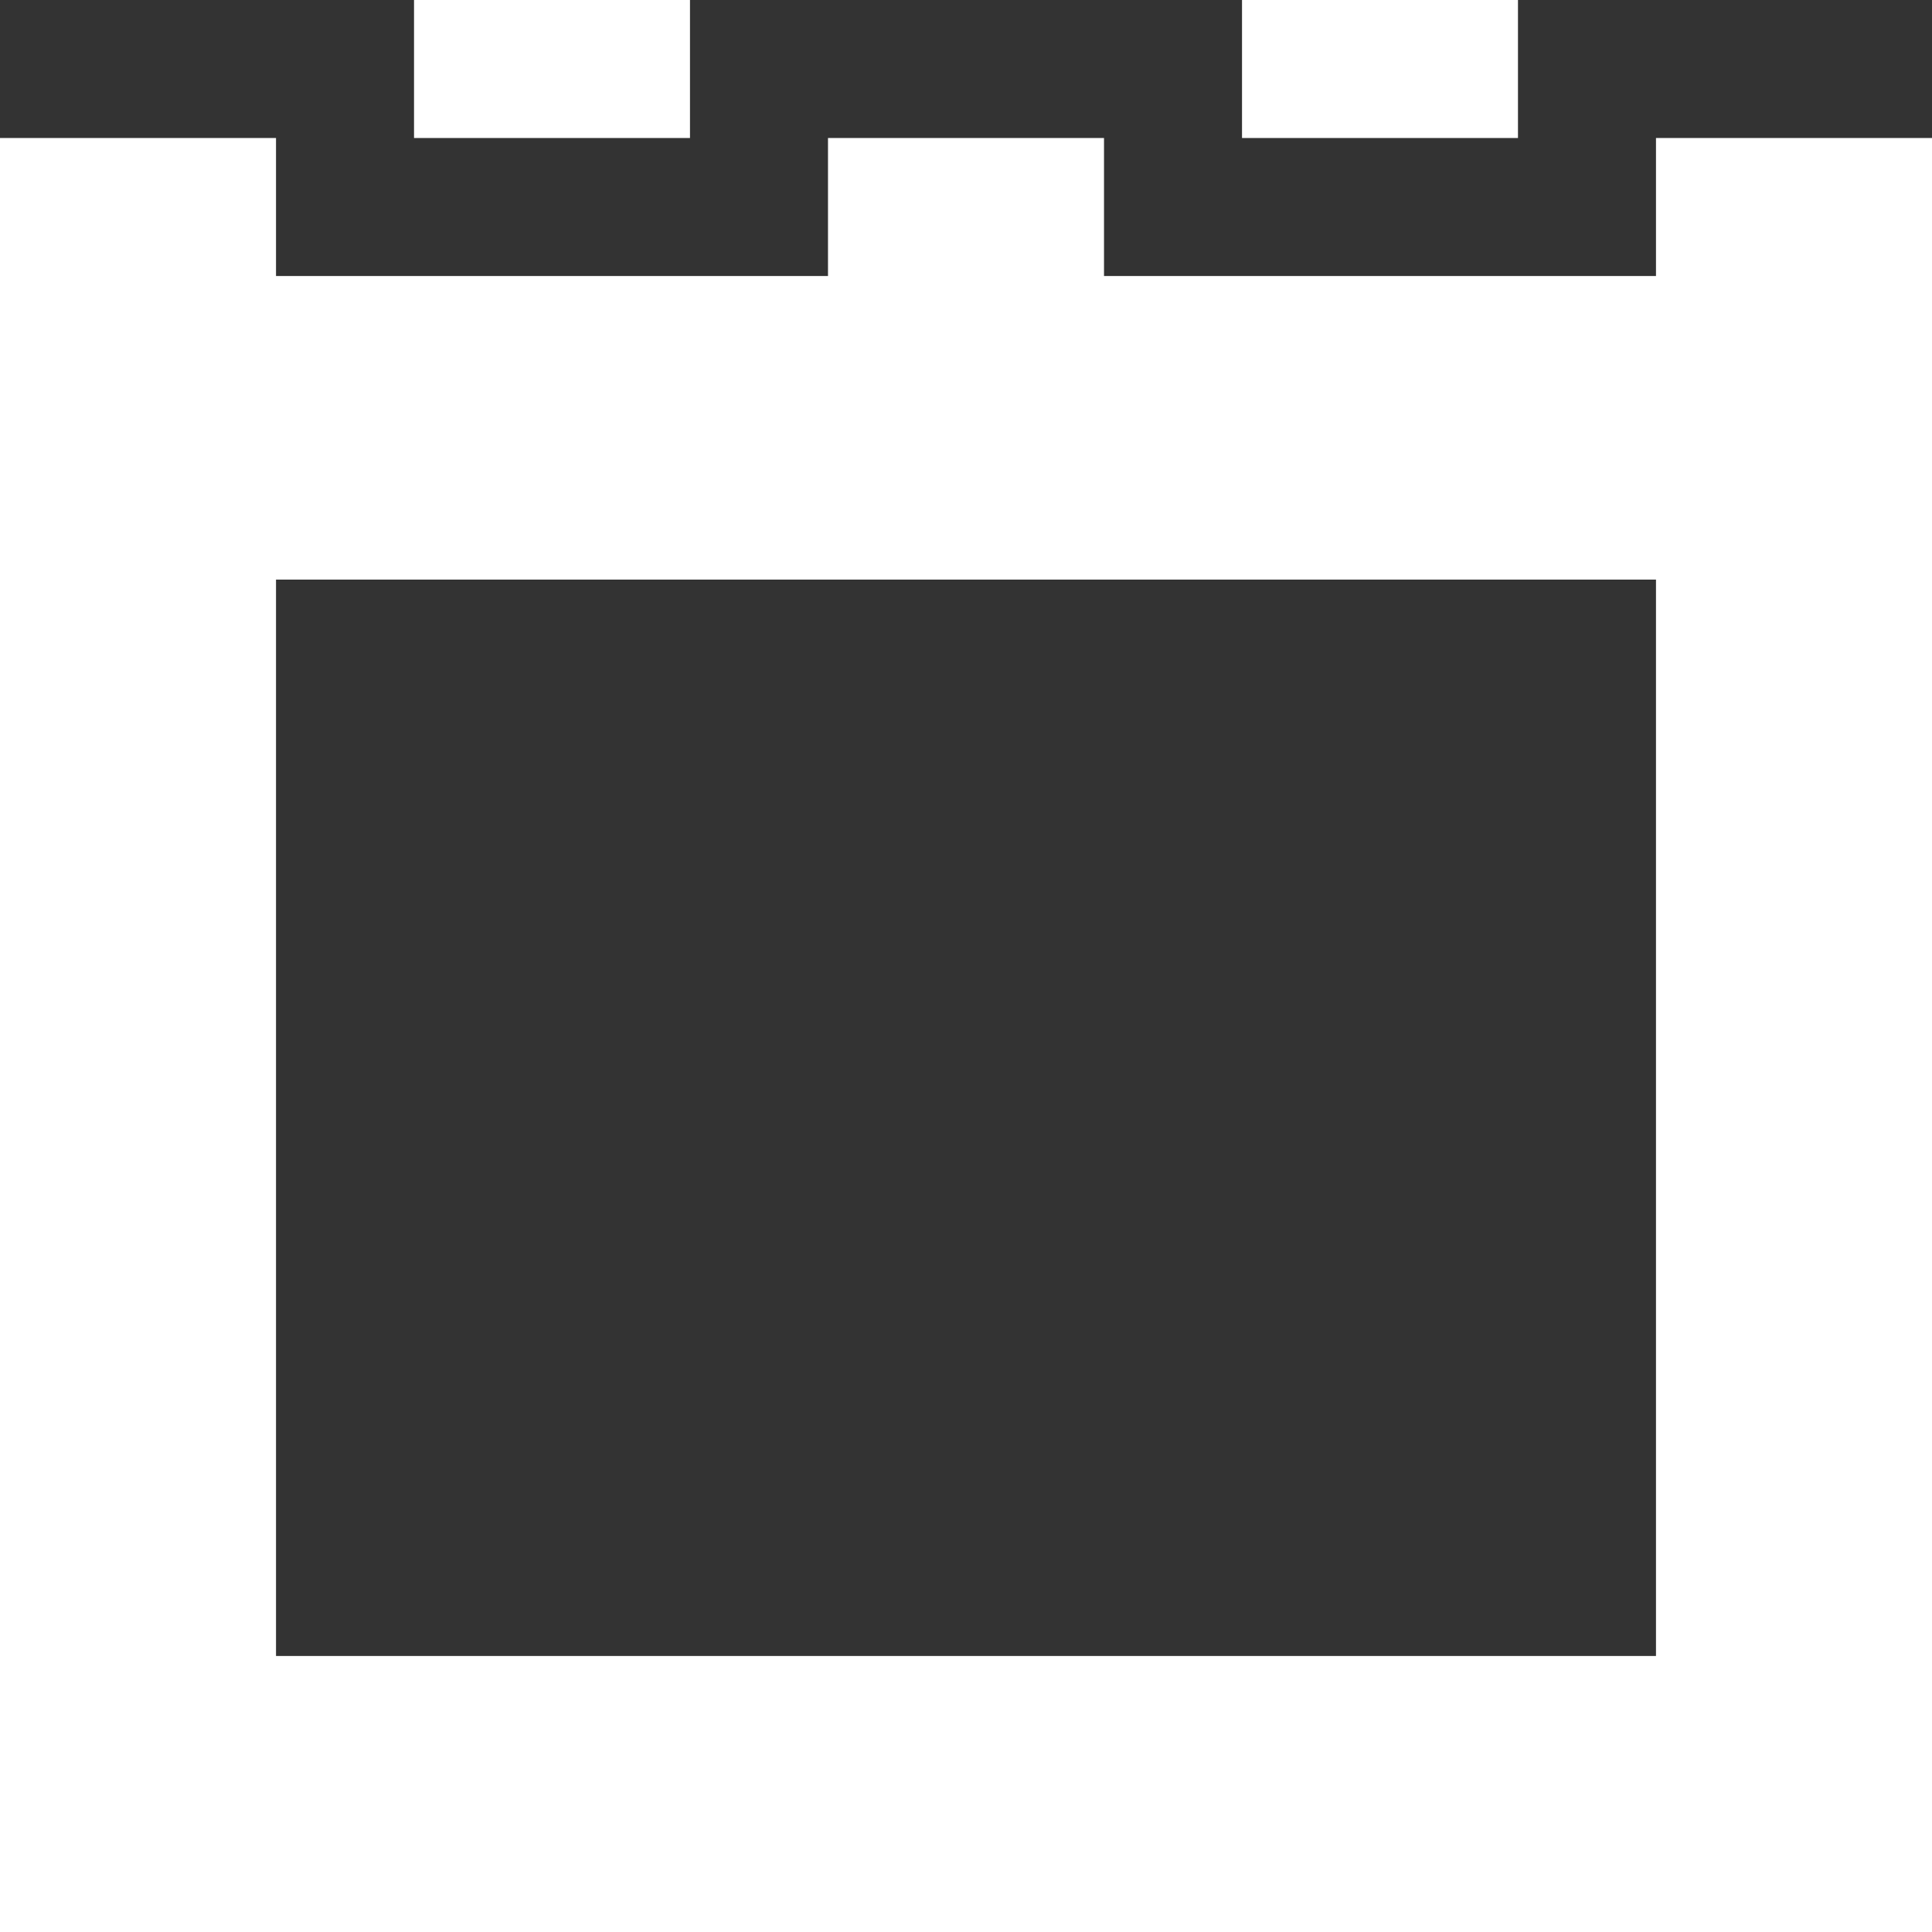 ﻿<?xml version="1.0" encoding="utf-8"?>
<svg version="1.1" xmlns:xlink="http://www.w3.org/1999/xlink" width="30px" height="30px" xmlns="http://www.w3.org/2000/svg">
  <rect width="100%" height="100%" fill="#333333" stroke="none"/>
  <g transform="matrix(1 0 0 1 -311 -254 )">
    <path d="M 30 2.143  L 25.714 2.143  L 25.714 4.286  L 17.143 4.286  L 17.143 2.143  L 12.857 2.143  L 12.857 4.286  L 4.286 4.286  L 4.286 2.143  L 0 2.143  L 0 30  L 30 30  L 30 2.143  Z M 25.714 9  L 25.714 25.714  L 4.286 25.714  L 4.286 9  L 25.714 9  Z M 6.429 2.143  L 6.429 0  L 10.714 0  L 10.714 2.143  L 6.429 2.143  Z M 19.286 2.143  L 19.286 0  L 23.571 0  L 23.571 2.143  L 19.286 2.143  Z " fill-rule="nonzero" fill="#ffffff" stroke="none" transform="matrix(1 0 0 1 311 254 )" />
  </g>
</svg>